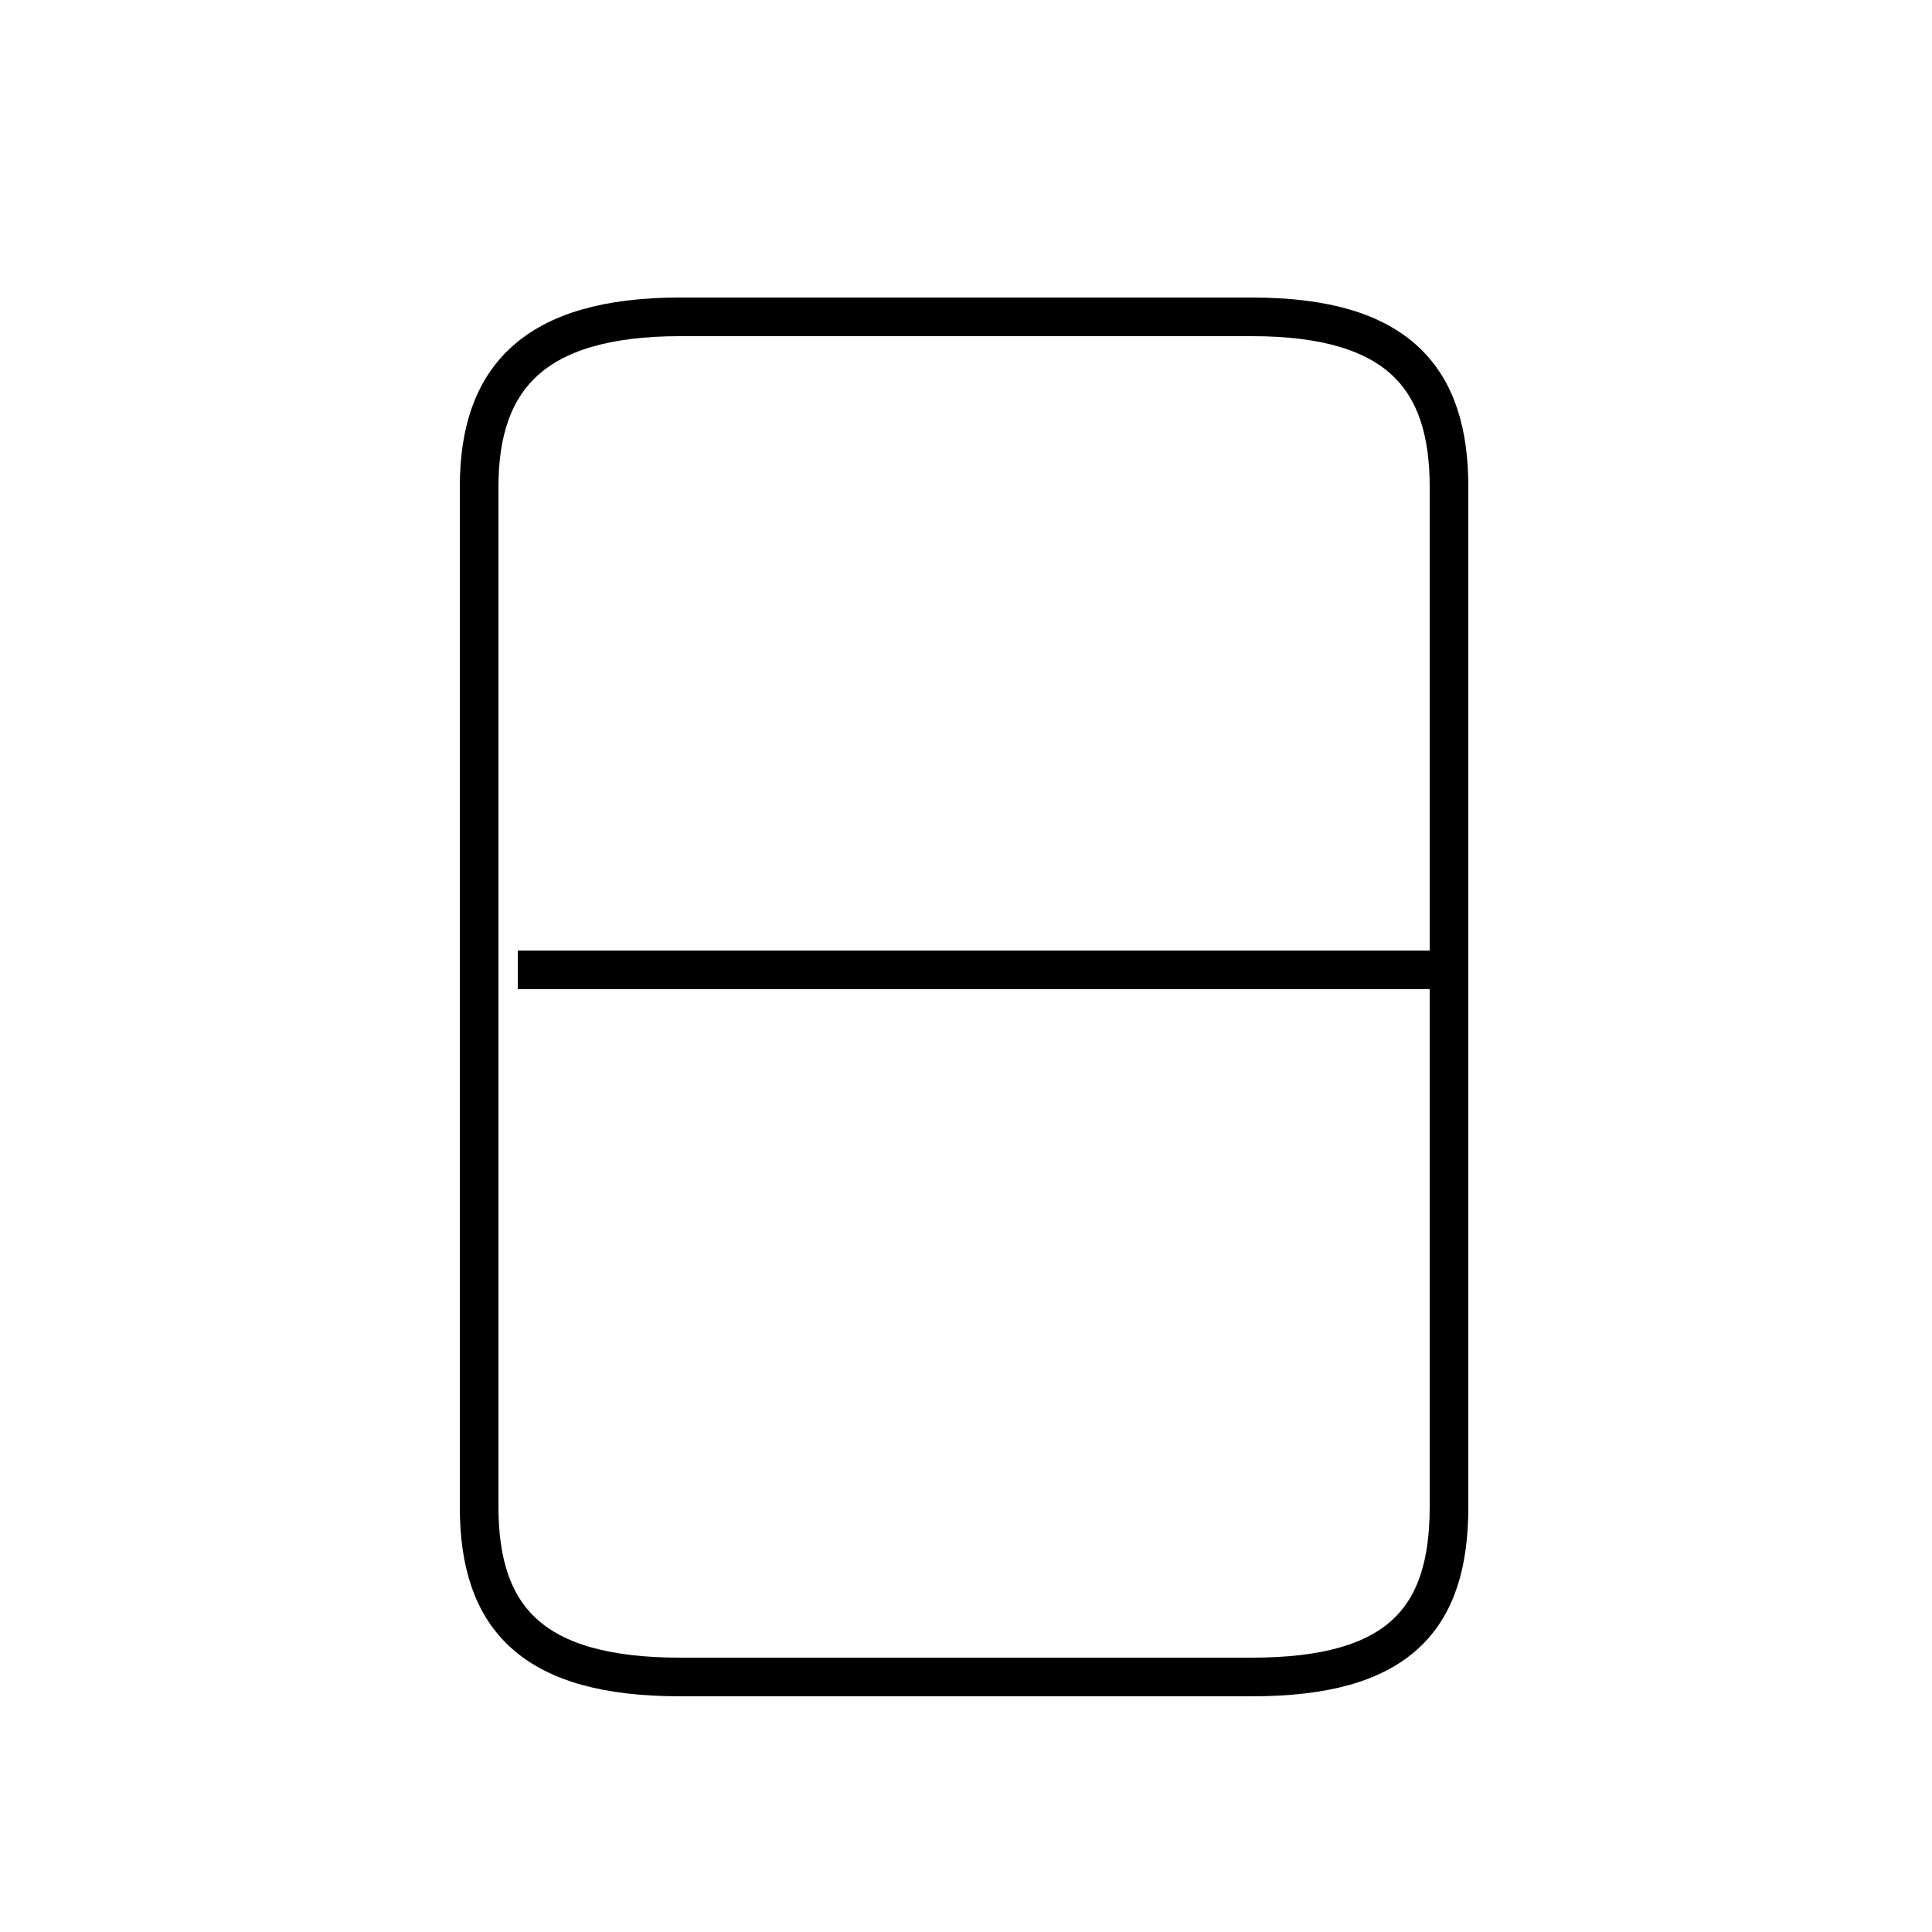 <?xml version='1.0' encoding='utf8'?>
<svg viewBox="0.0 -6.0 50.0 50.0" version="1.1" xmlns="http://www.w3.org/2000/svg">
<rect x="0.0" y="-6.0" width="50.0" height="50.0" fill="#808080" stroke="none"/>
<rect x="-1000" y="-1000" width="2000" height="2000" stroke="white" fill="white"/>
<g style="fill:white;stroke:#000000;  stroke-width:1">
<path d="M 17.6 -0.6 L 32.4 -0.6 C 36.2 -0.6 37.5 -2.1 37.5 -5.0 L 37.5 -31.4 C 37.5 -34.2 36.2 -35.8 32.4 -35.8 L 17.6 -35.8 C 13.8 -35.8 12.4 -34.2 12.4 -31.4 L 12.4 -5.0 C 12.4 -2.1 13.8 -0.6 17.6 -0.6 Z M 37.2 -18.9 L 13.4 -18.9" transform="translate(0.0 38.0)" />
</g>
</svg>